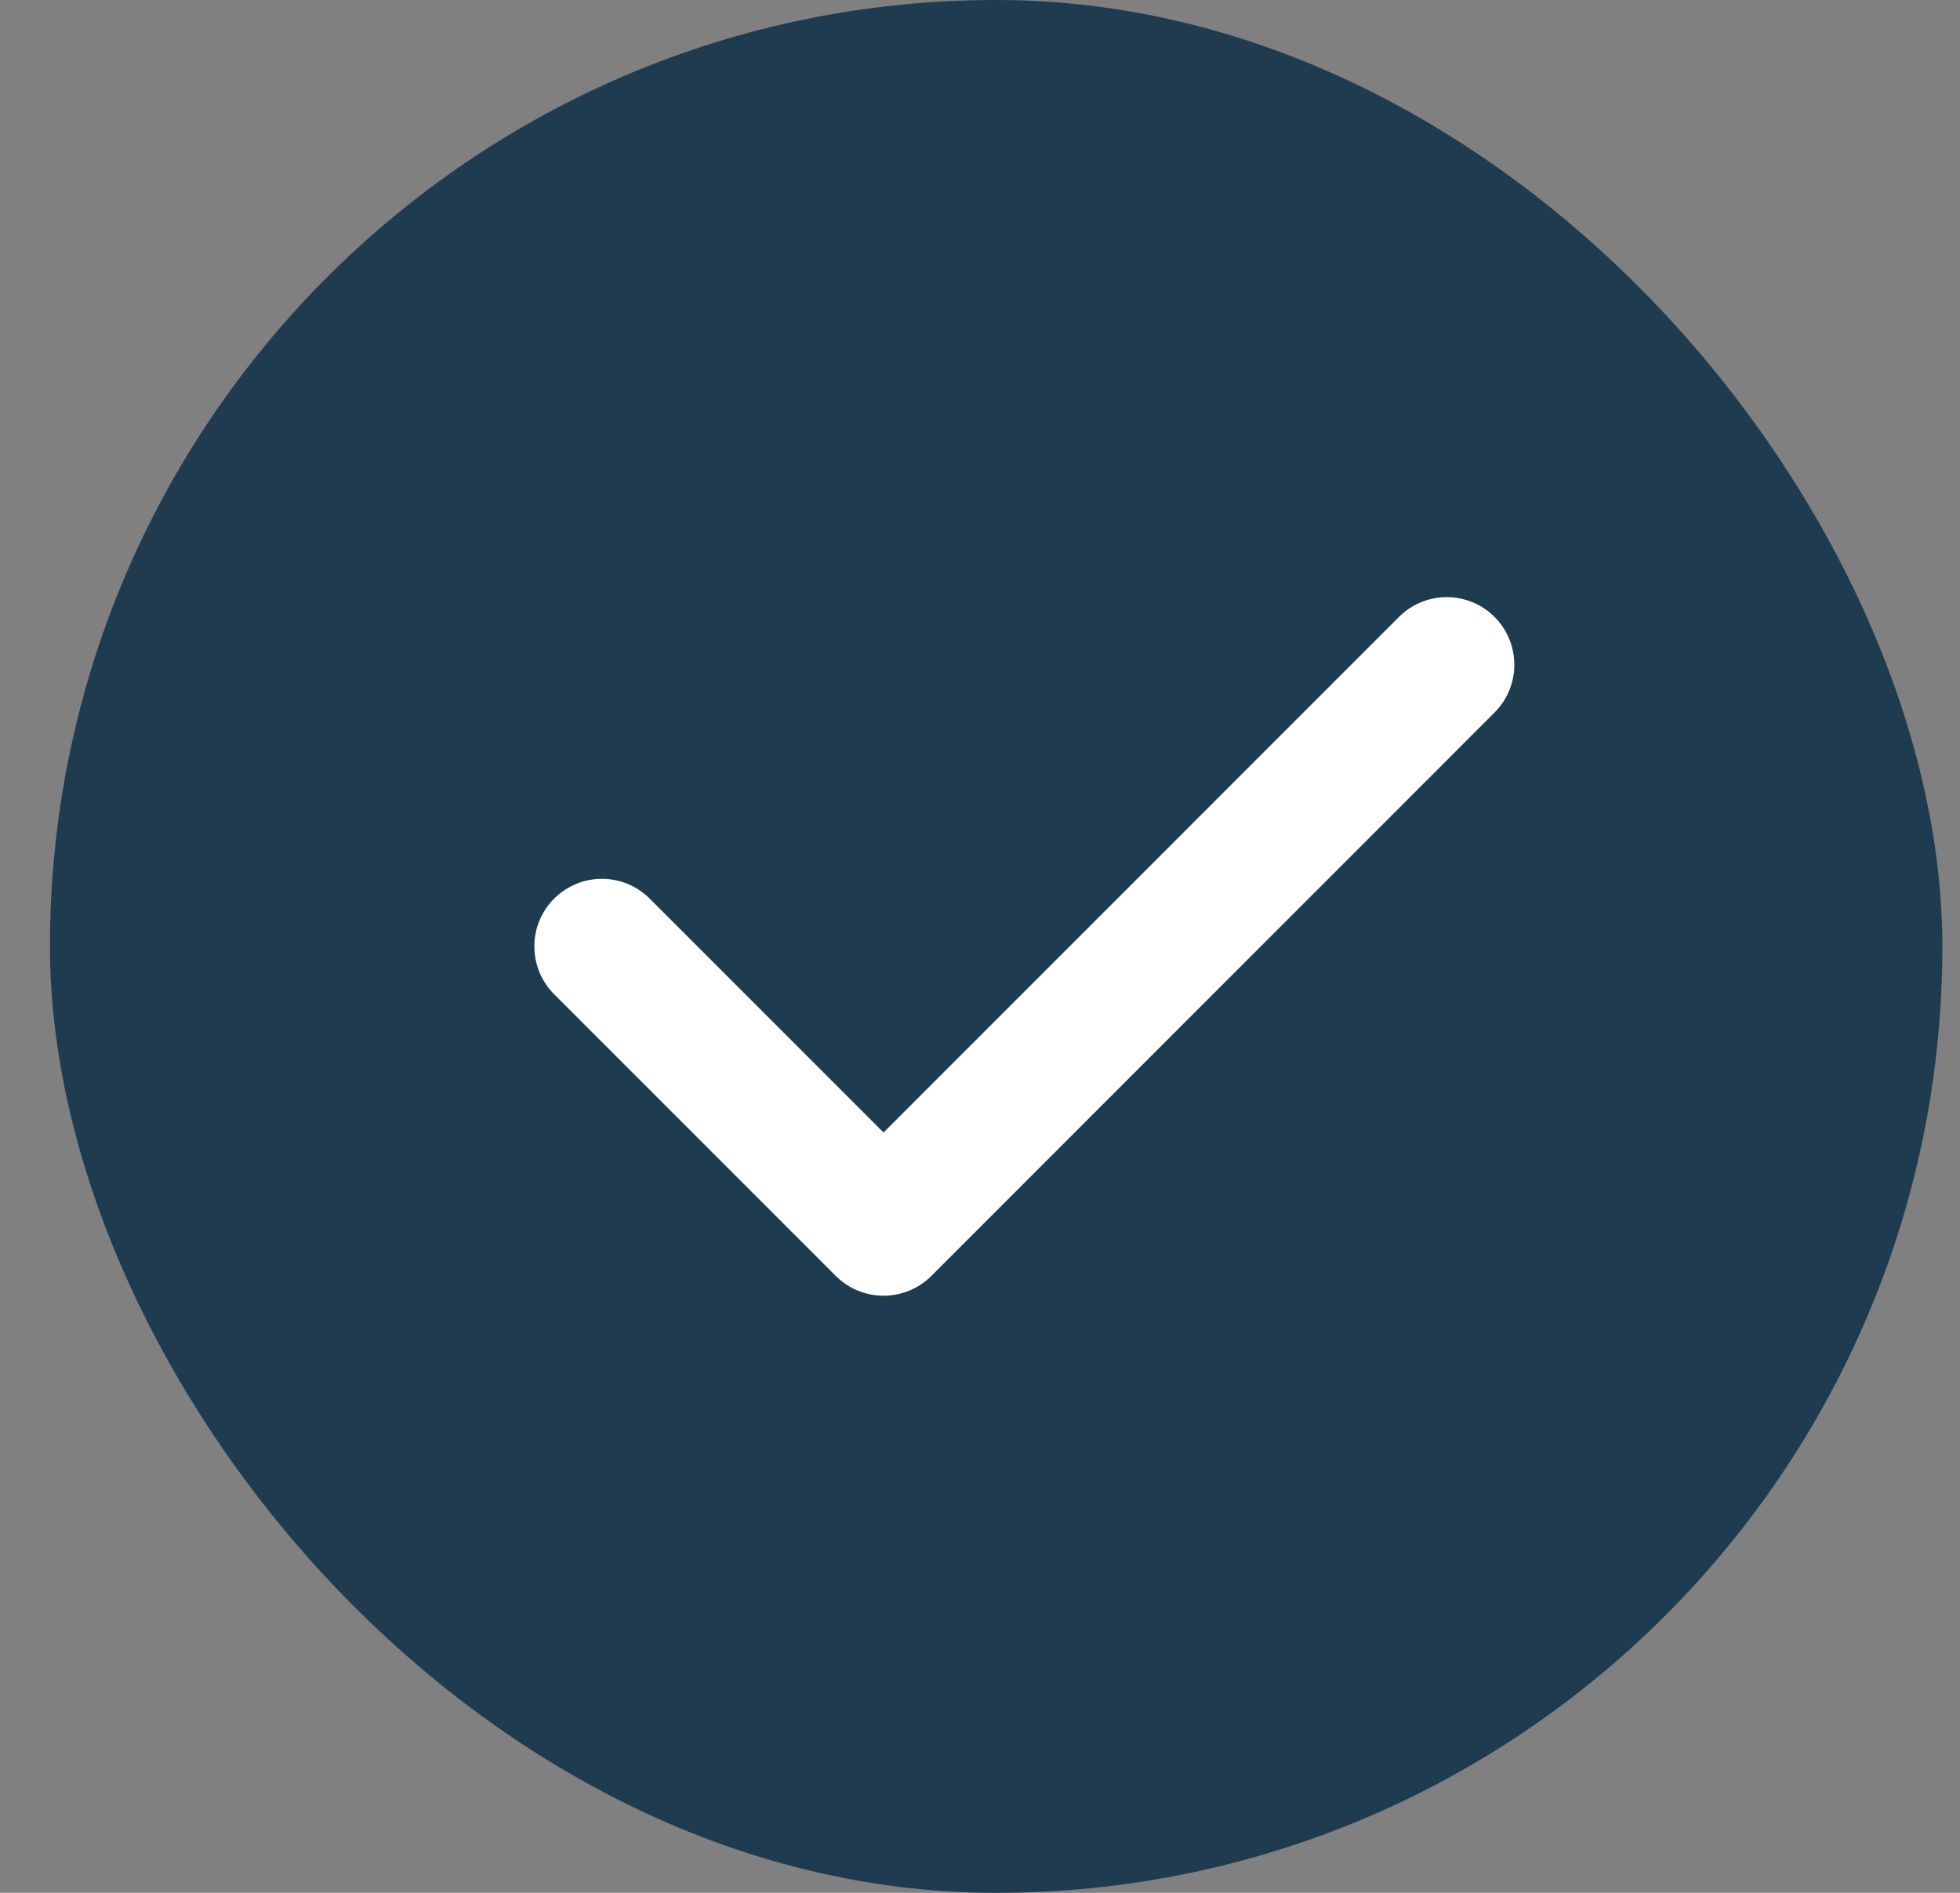 <svg width="29" height="28" viewBox="0 0 29 28" fill="none" xmlns="http://www.w3.org/2000/svg">
<rect x="0" y="0" width="29" height="28" fill="#808080" stroke="none"/>
<rect x="0.739" width="28" height="28" rx="14" fill="#1F3B50"/>
<path d="M8.906 14L13.073 18.167L21.406 9.833" stroke="white" stroke-width="2" stroke-linecap="round" stroke-linejoin="round"/>
</svg>
